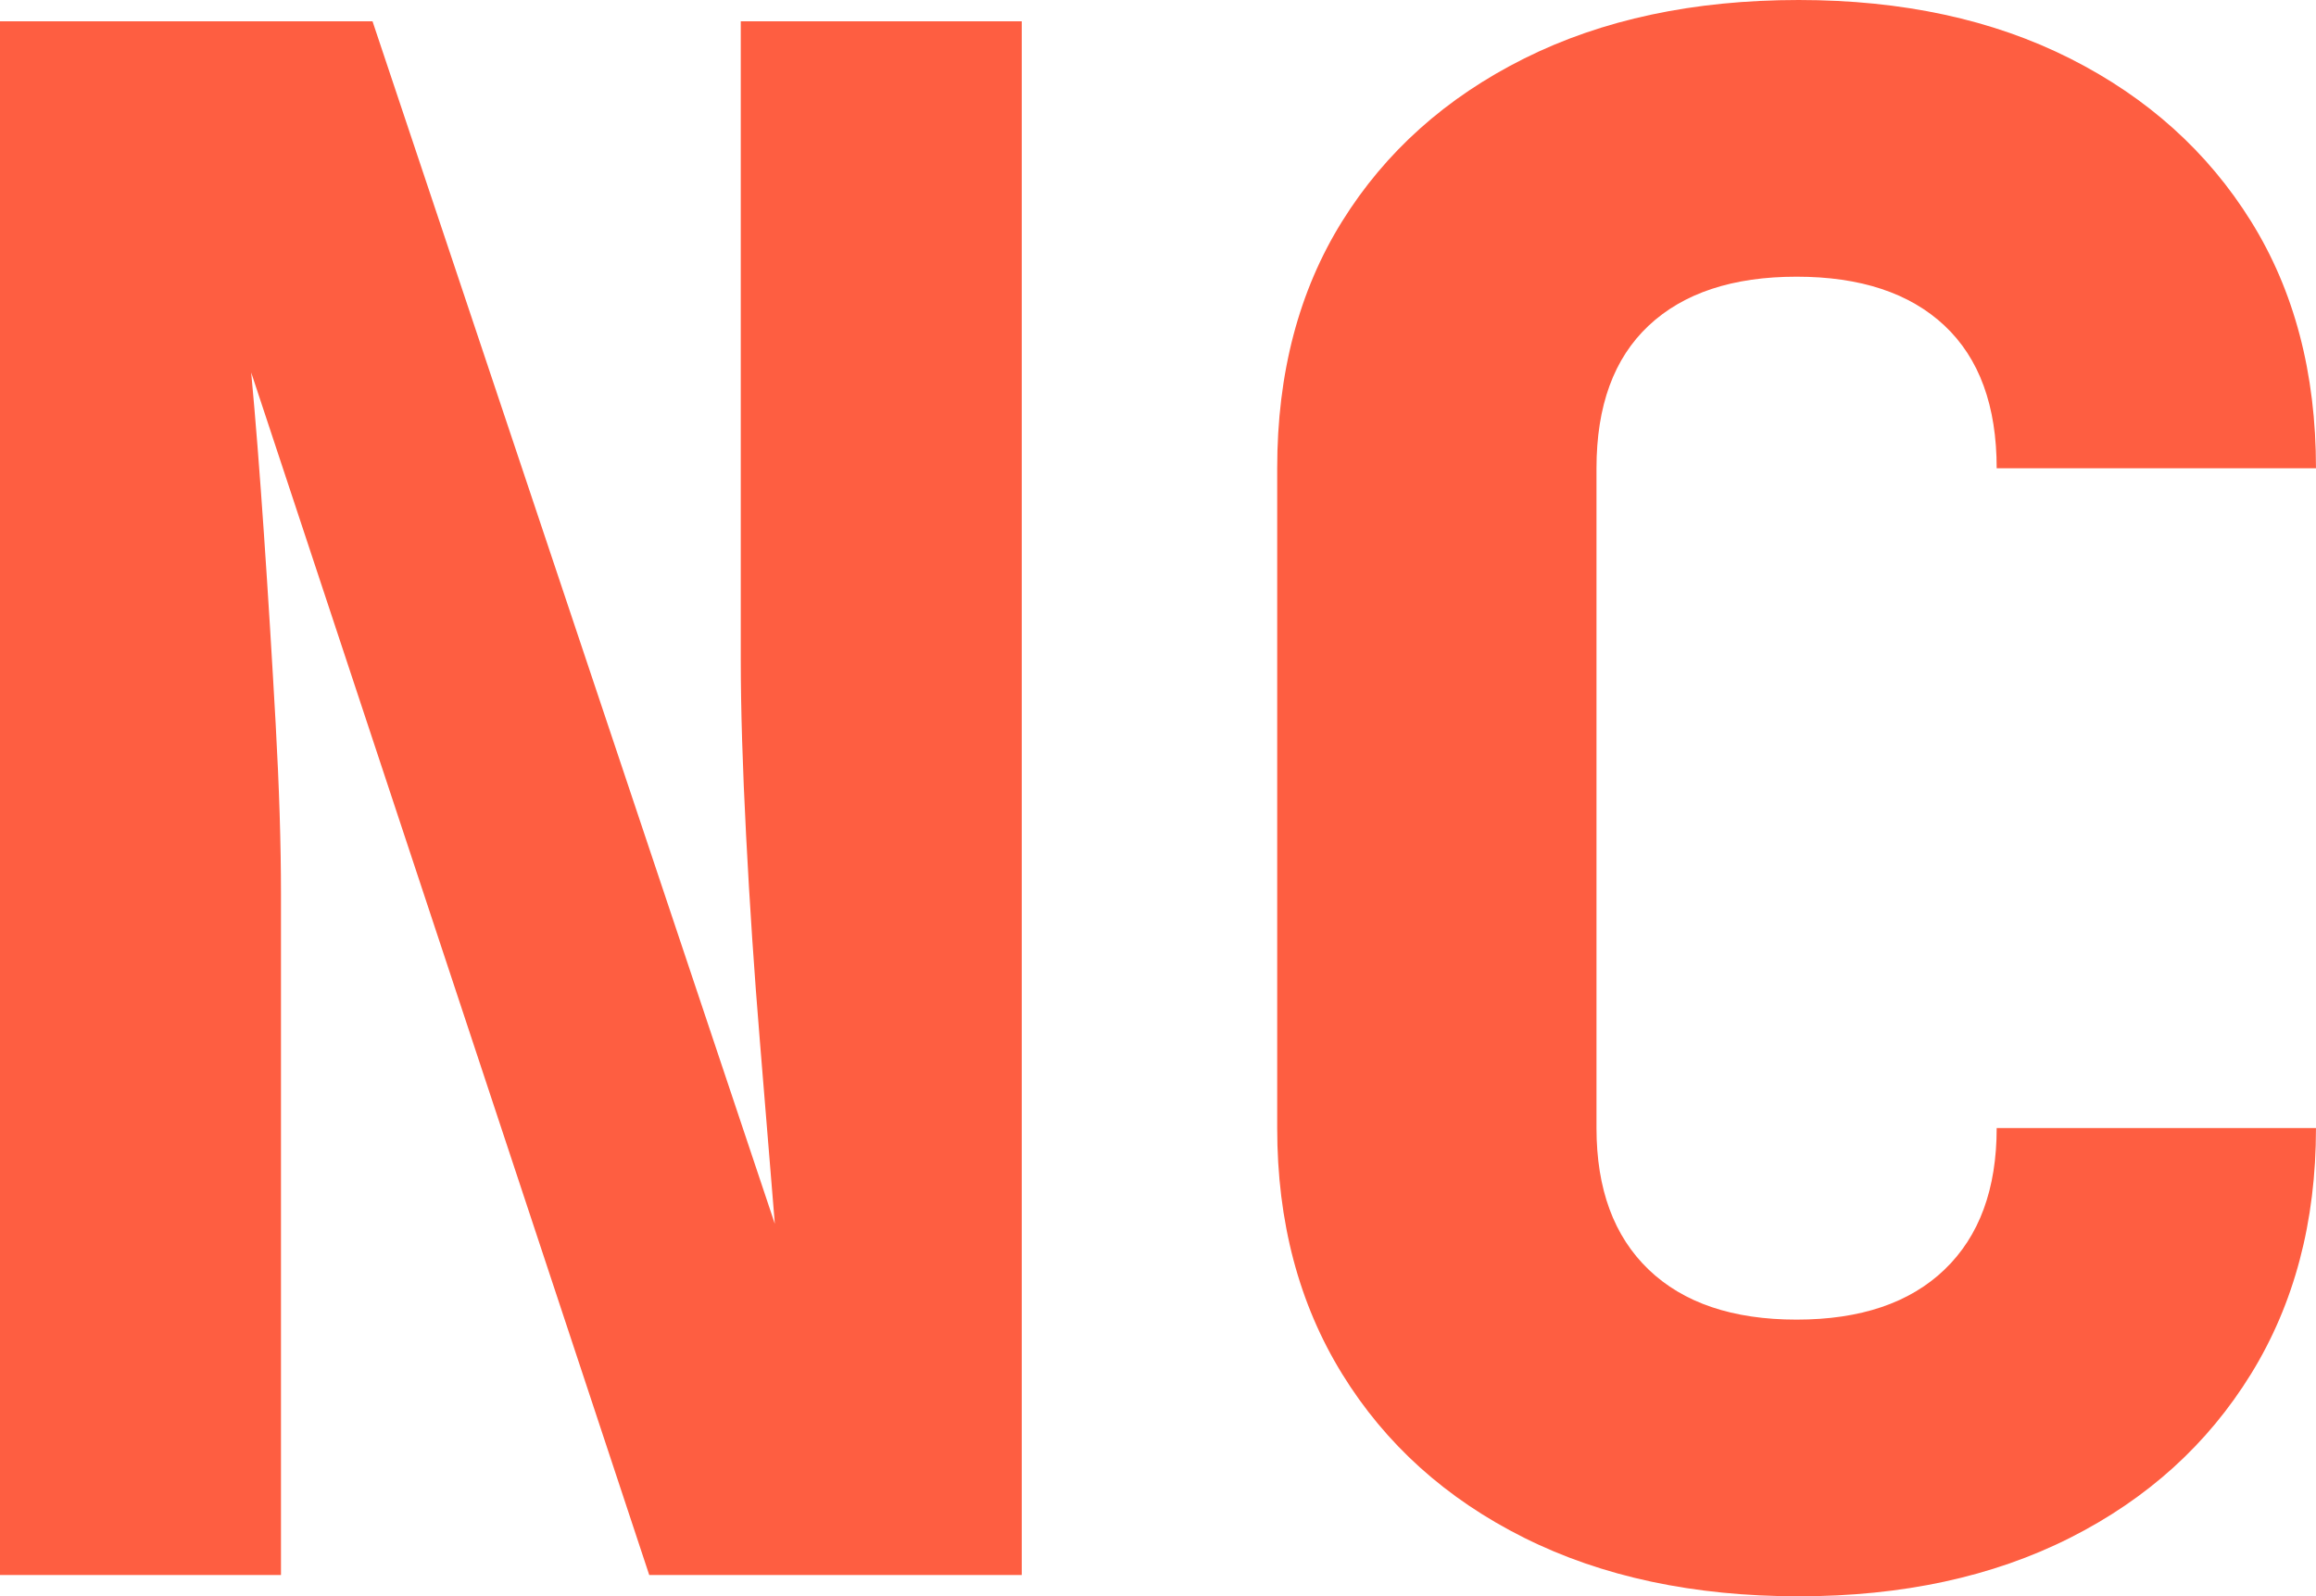 <svg width="108.801" height="75.001" viewBox="0 0 108.801 75.001" xmlns="http://www.w3.org/2000/svg"><g id="svgGroup" stroke-linecap="round" fill-rule="evenodd" font-size="9pt" stroke="#ffffff" stroke-width="0" fill="#FE5E41" style="stroke:#ffffff;stroke-width:0;fill:#FE5E41"><path d="M 13.2 74 L 0 74 L 0 1 L 17.5 1 L 36.4 57.5 Q 36.1 53.8 35.7 48.95 Q 35.3 44.1 35.05 39.25 Q 34.8 34.4 34.8 31 L 34.8 1 L 48 1 L 48 74 L 30.5 74 L 11.8 17.5 Q 12.1 20.7 12.4 25.1 Q 12.7 29.5 12.95 34 Q 13.2 38.5 13.2 42 L 13.2 74 Z M 60 53 L 60 22 Q 60 15.3 63.05 10.4 Q 66.1 5.5 71.6 2.75 Q 77.1 0 84.5 0 Q 91.8 0 97.25 2.75 Q 102.7 5.5 105.75 10.4 Q 108.8 15.3 108.8 22 L 93.8 22 Q 93.8 17.6 91.35 15.3 Q 88.9 13 84.4 13 Q 79.9 13 77.45 15.3 Q 75 17.6 75 22 L 75 53 Q 75 57.3 77.45 59.65 Q 79.9 62 84.4 62 Q 88.9 62 91.35 59.65 Q 93.8 57.3 93.8 53 L 108.8 53 Q 108.8 59.6 105.75 64.55 Q 102.7 69.5 97.25 72.25 Q 91.8 75 84.5 75 Q 77.1 75 71.6 72.25 Q 66.1 69.5 63.05 64.55 Q 60 59.6 60 53 Z"/></g></svg>
